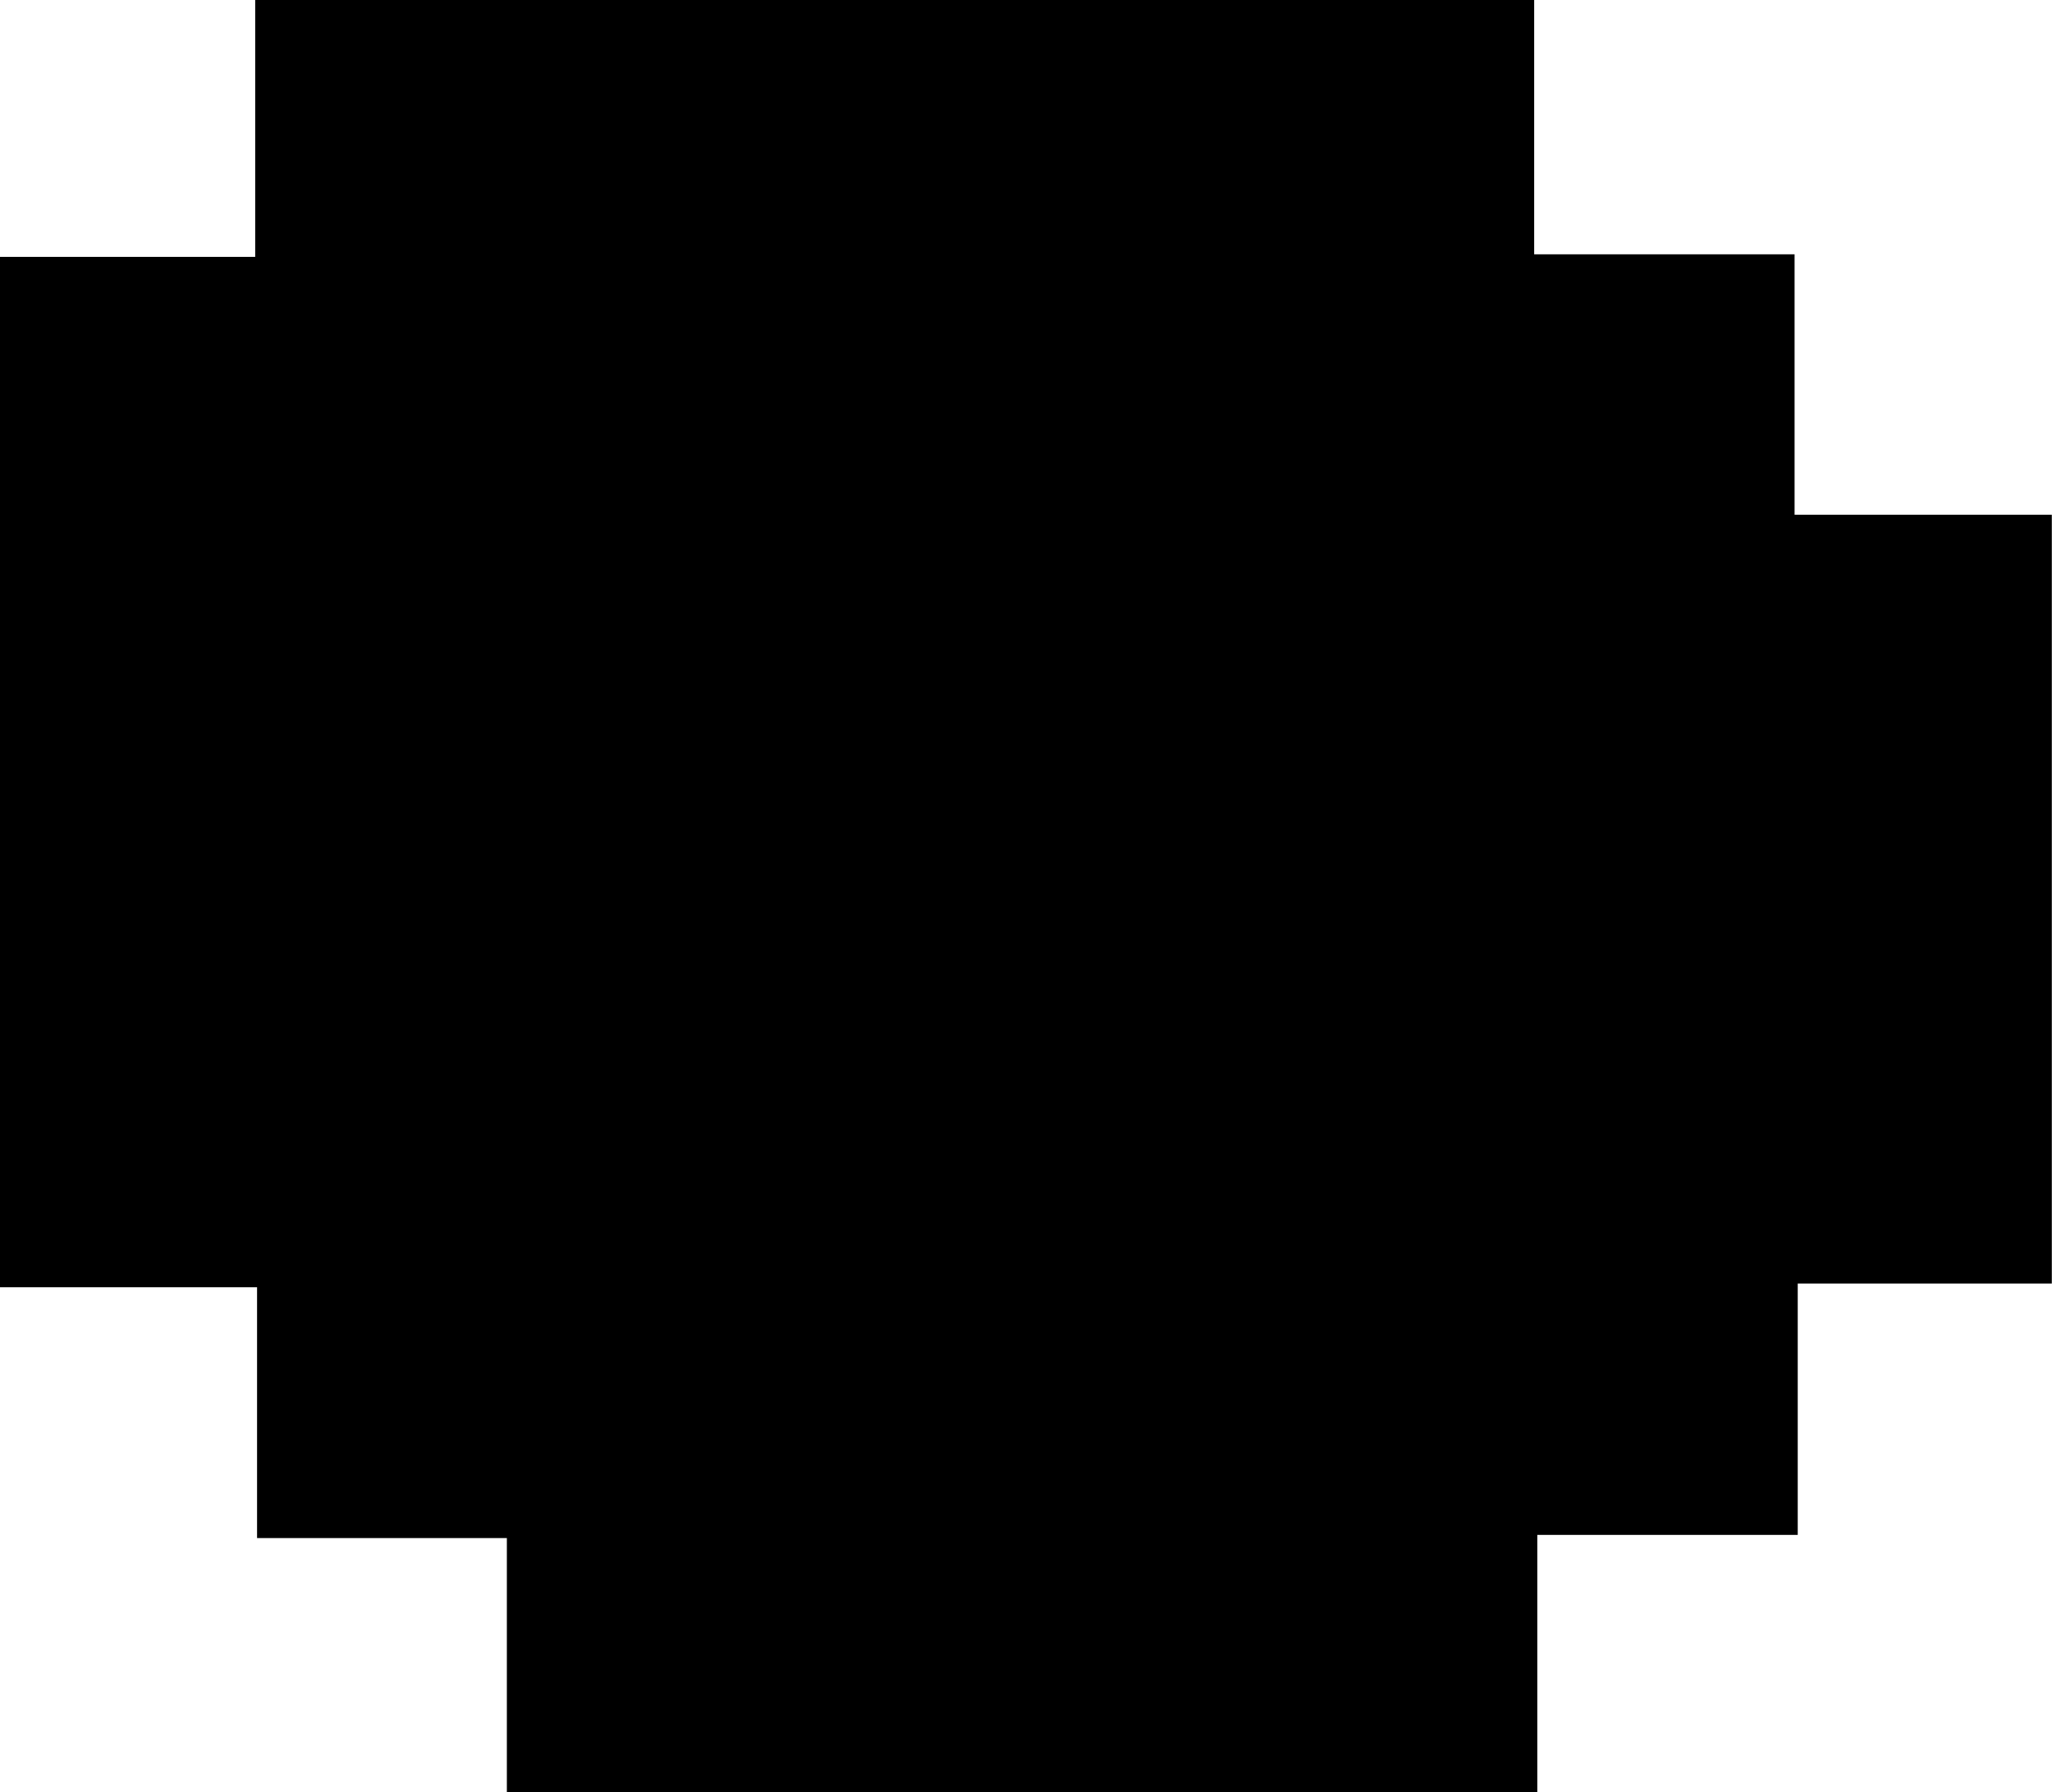 <svg id="Layer_1" data-name="Layer 1" xmlns="http://www.w3.org/2000/svg" viewBox="0 0 110.32 96.33"><path d="M-6.92,106.13V92.48H-20.35V79H-34.17V23.61h13.72V9.8H48.31V23.47h14v14H76.14V78.8H62.48V92.31h-14v13.82Z" transform="translate(34.17 -9.8)"/></svg>